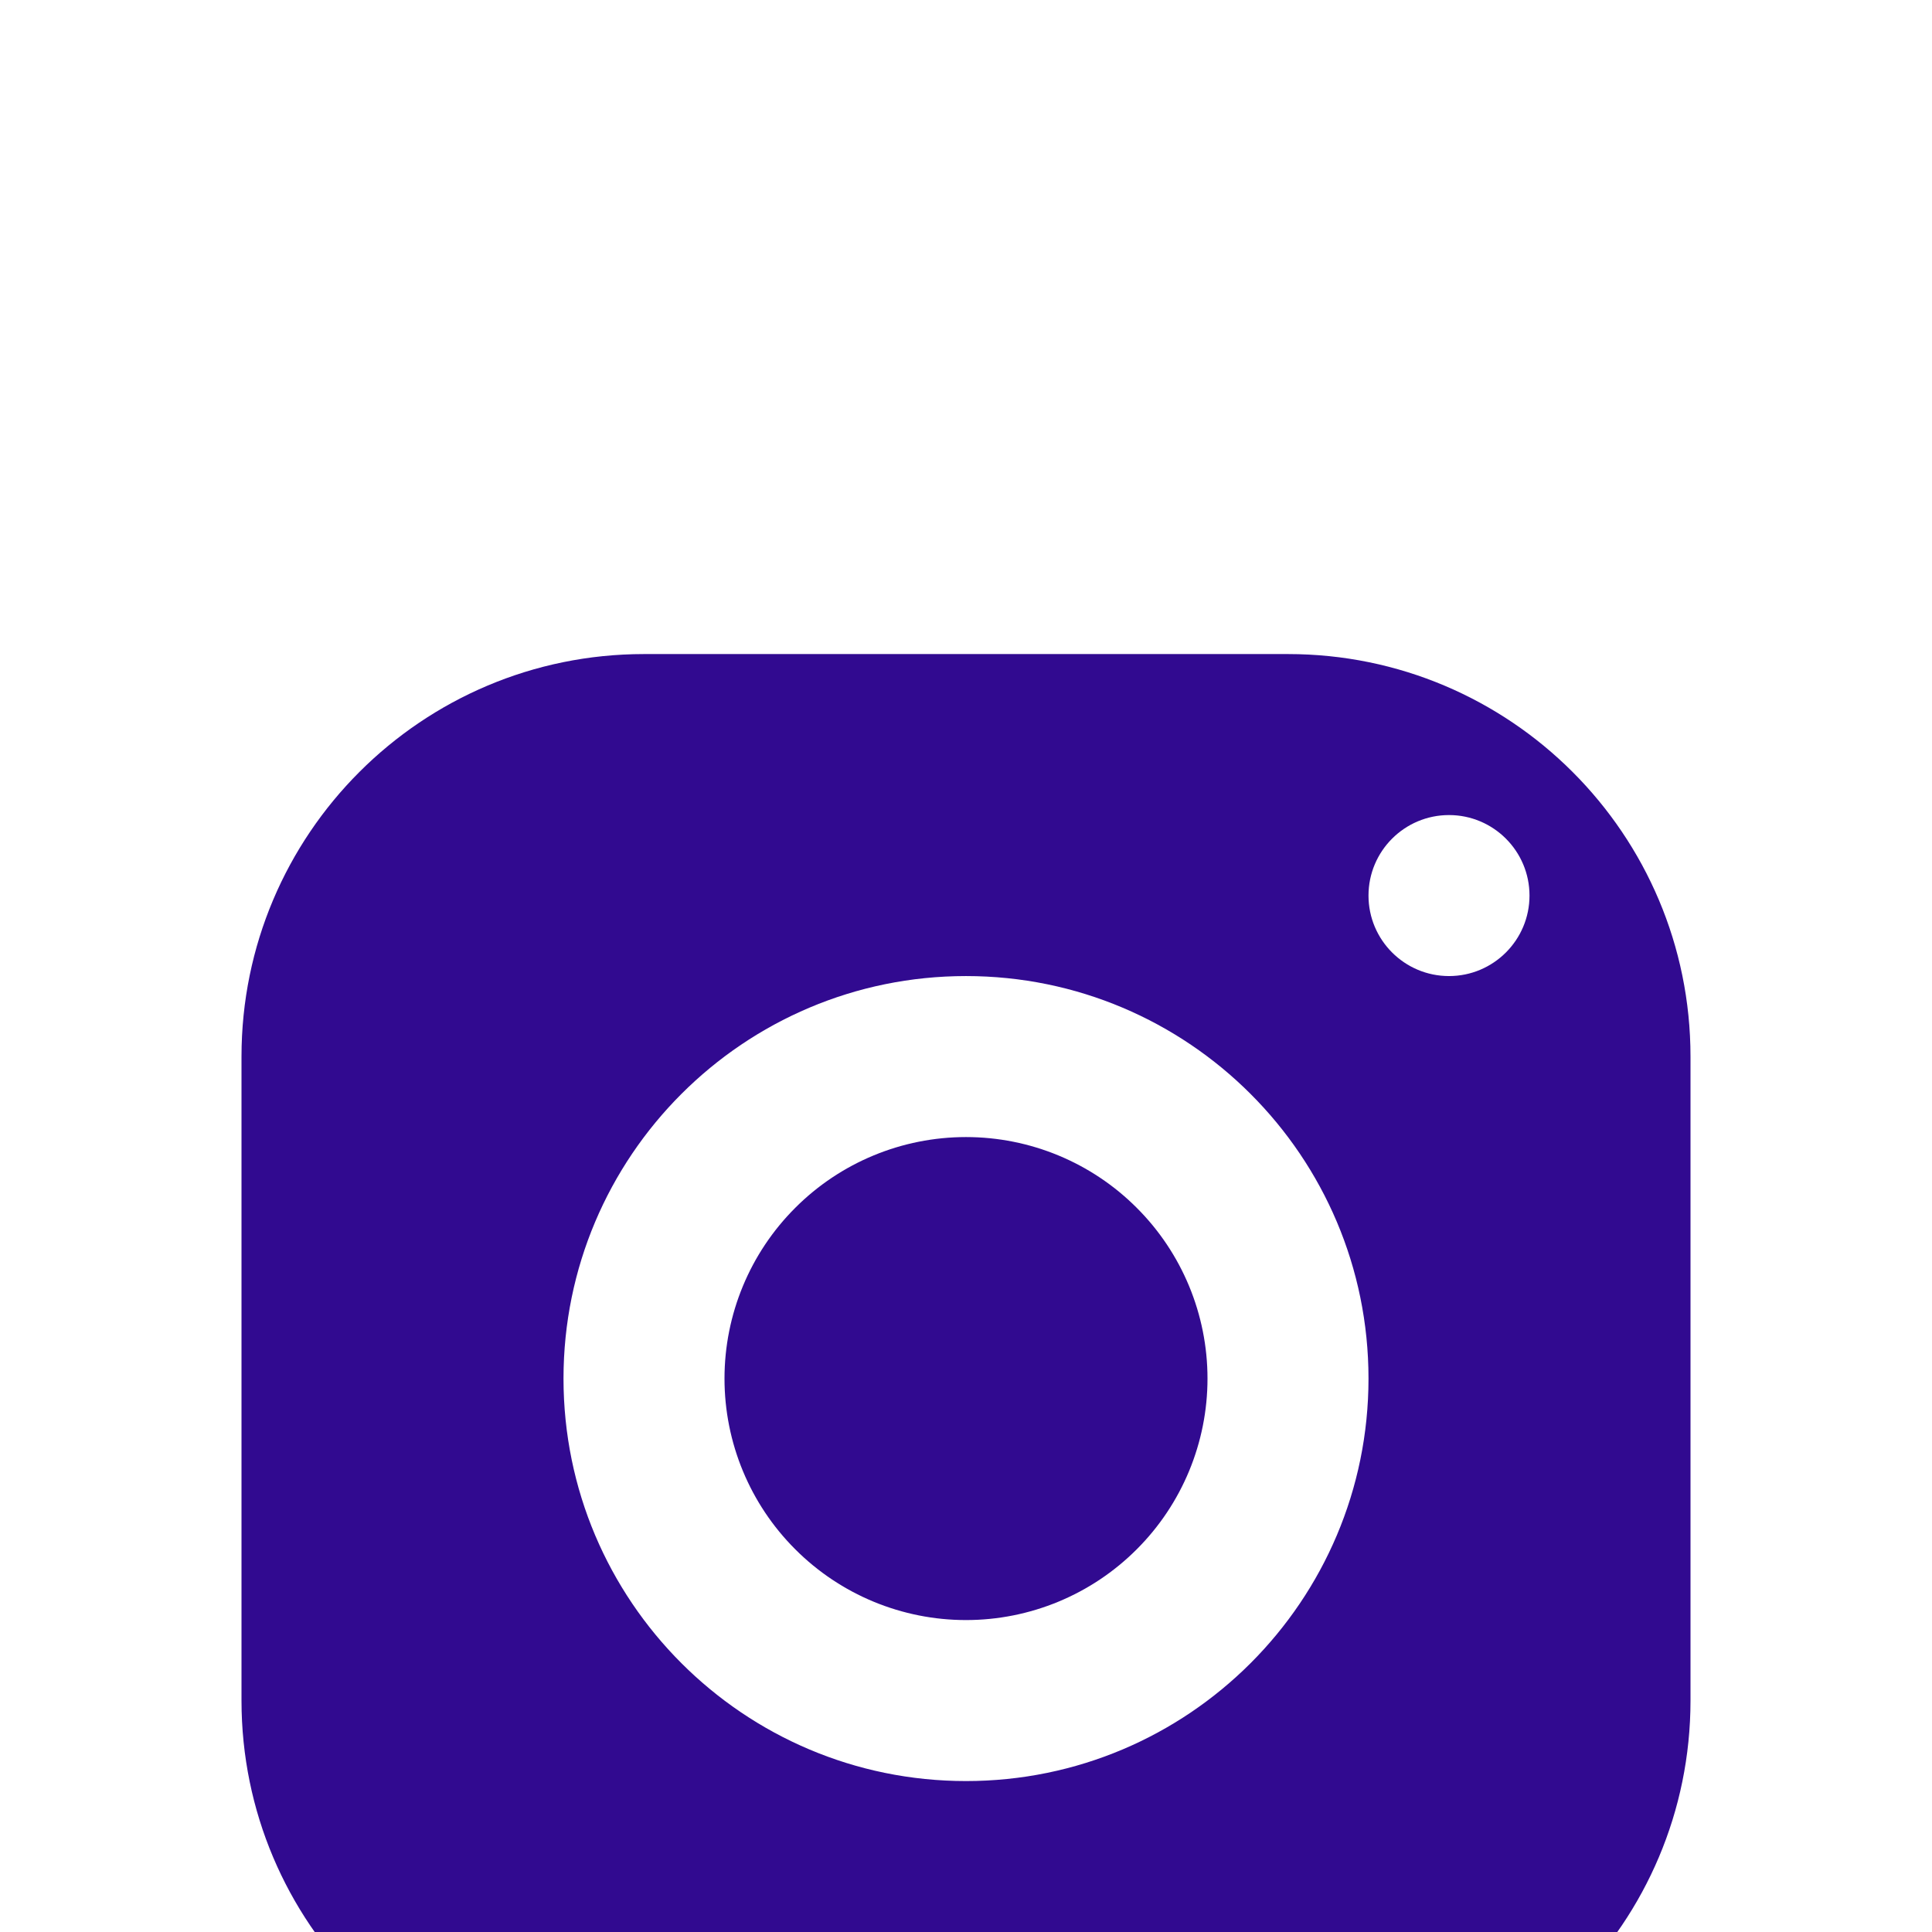 <svg width="24" height="24" viewBox="0 0 24 15" fill="none" xmlns="http://www.w3.org/2000/svg">
<path d="M8 3.625C5.239 3.625 3 5.864 3 8.625V16.625C3 19.386 5.239 21.625 8 21.625H16C18.761 21.625 21 19.386 21 16.625V8.625C21 5.864 18.761 3.625 16 3.625H8ZM18 5.625C18.552 5.625 19 6.073 19 6.625C19 7.177 18.552 7.625 18 7.625C17.448 7.625 17 7.177 17 6.625C17 6.073 17.448 5.625 18 5.625ZM12 7.625C14.761 7.625 17 9.864 17 12.625C17 15.386 14.761 17.625 12 17.625C9.239 17.625 7 15.386 7 12.625C7 9.864 9.239 7.625 12 7.625ZM12 9.625C11.204 9.625 10.441 9.941 9.879 10.504C9.316 11.066 9 11.829 9 12.625C9 13.421 9.316 14.184 9.879 14.746C10.441 15.309 11.204 15.625 12 15.625C12.796 15.625 13.559 15.309 14.121 14.746C14.684 14.184 15 13.421 15 12.625C15 11.829 14.684 11.066 14.121 10.504C13.559 9.941 12.796 9.625 12 9.625Z" fill="#310A90"/>
</svg>

